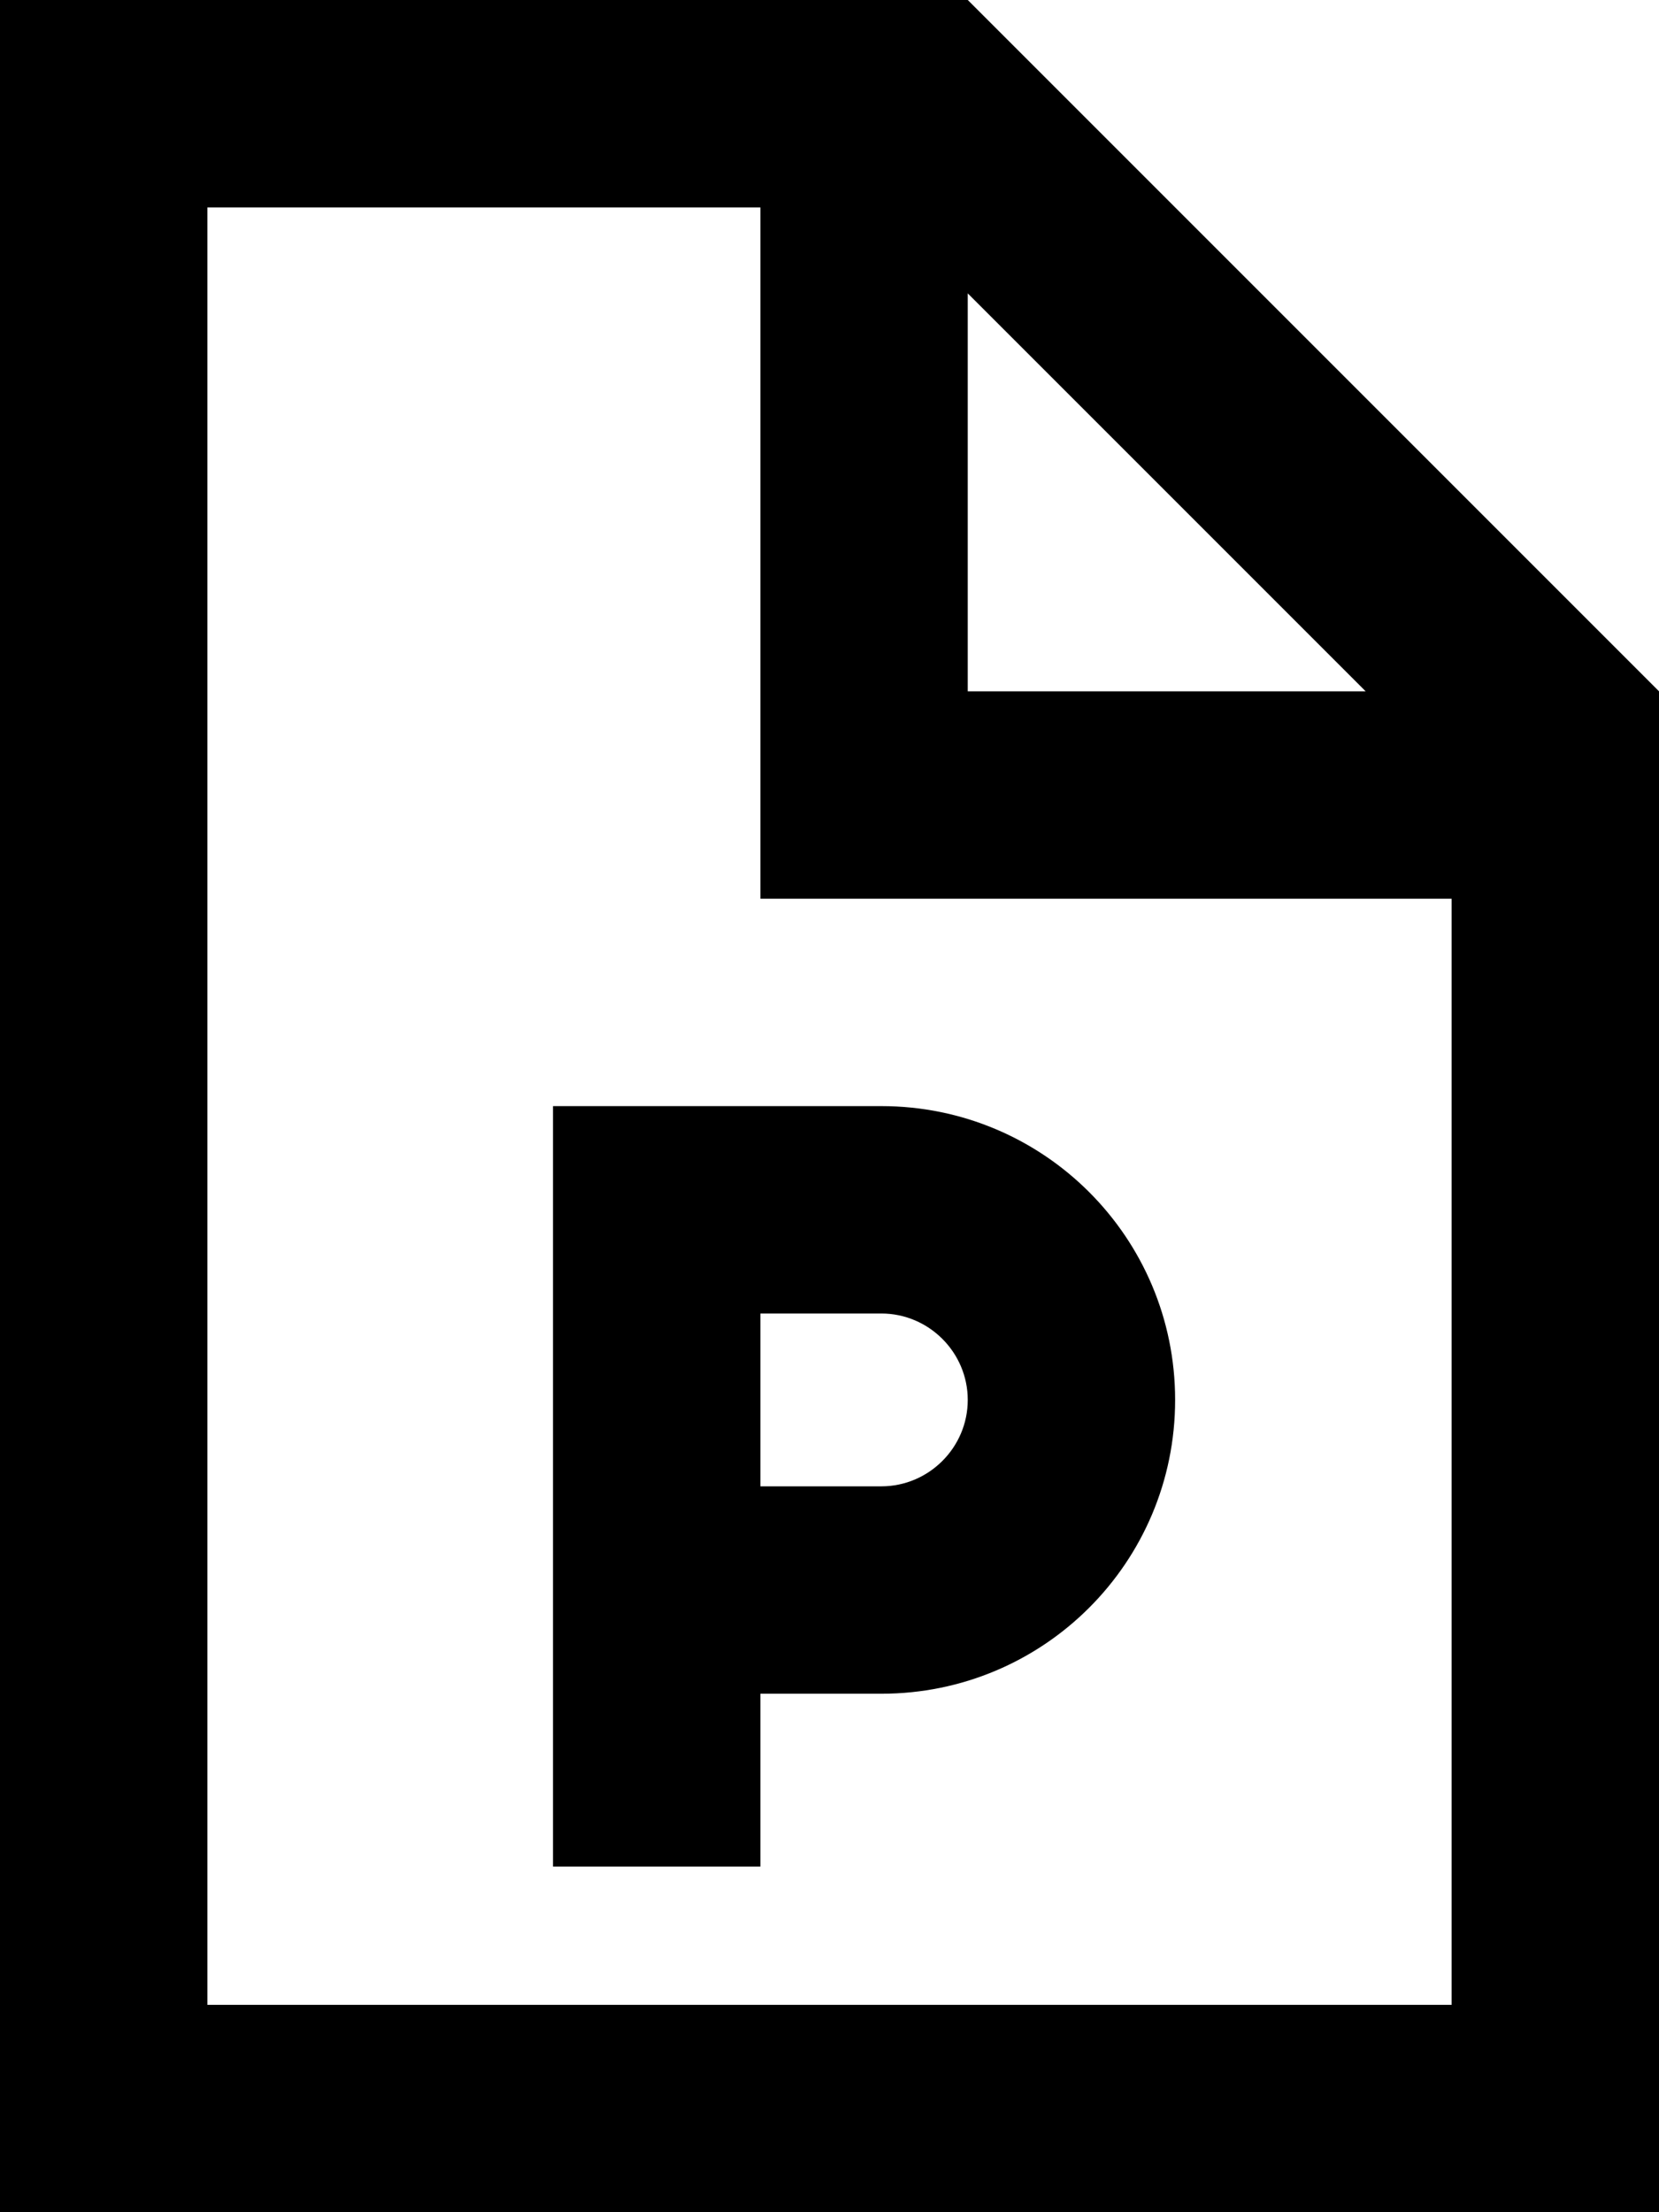 <svg fill="currentColor" xmlns="http://www.w3.org/2000/svg" viewBox="0 0 384 512"><!--! Font Awesome Pro 7.0.1 by @fontawesome - https://fontawesome.com License - https://fontawesome.com/license (Commercial License) Copyright 2025 Fonticons, Inc. --><path fill="currentColor" d="M48 48l128 0 0 160 160 0 0 256-288 0 0-416zM224 67.9l92.1 92.1-92.1 0 0-92.1zM224 0L0 0 0 512 384 512 384 160 224 0zM152 256l-24 0 0 176 48 0 0-40 28 0c37.6 0 68-30.4 68-68s-30.4-68-68-68l-52 0zm52 88l-28 0 0-40 28 0c11 0 20 9 20 20s-9 20-20 20z"/></svg>